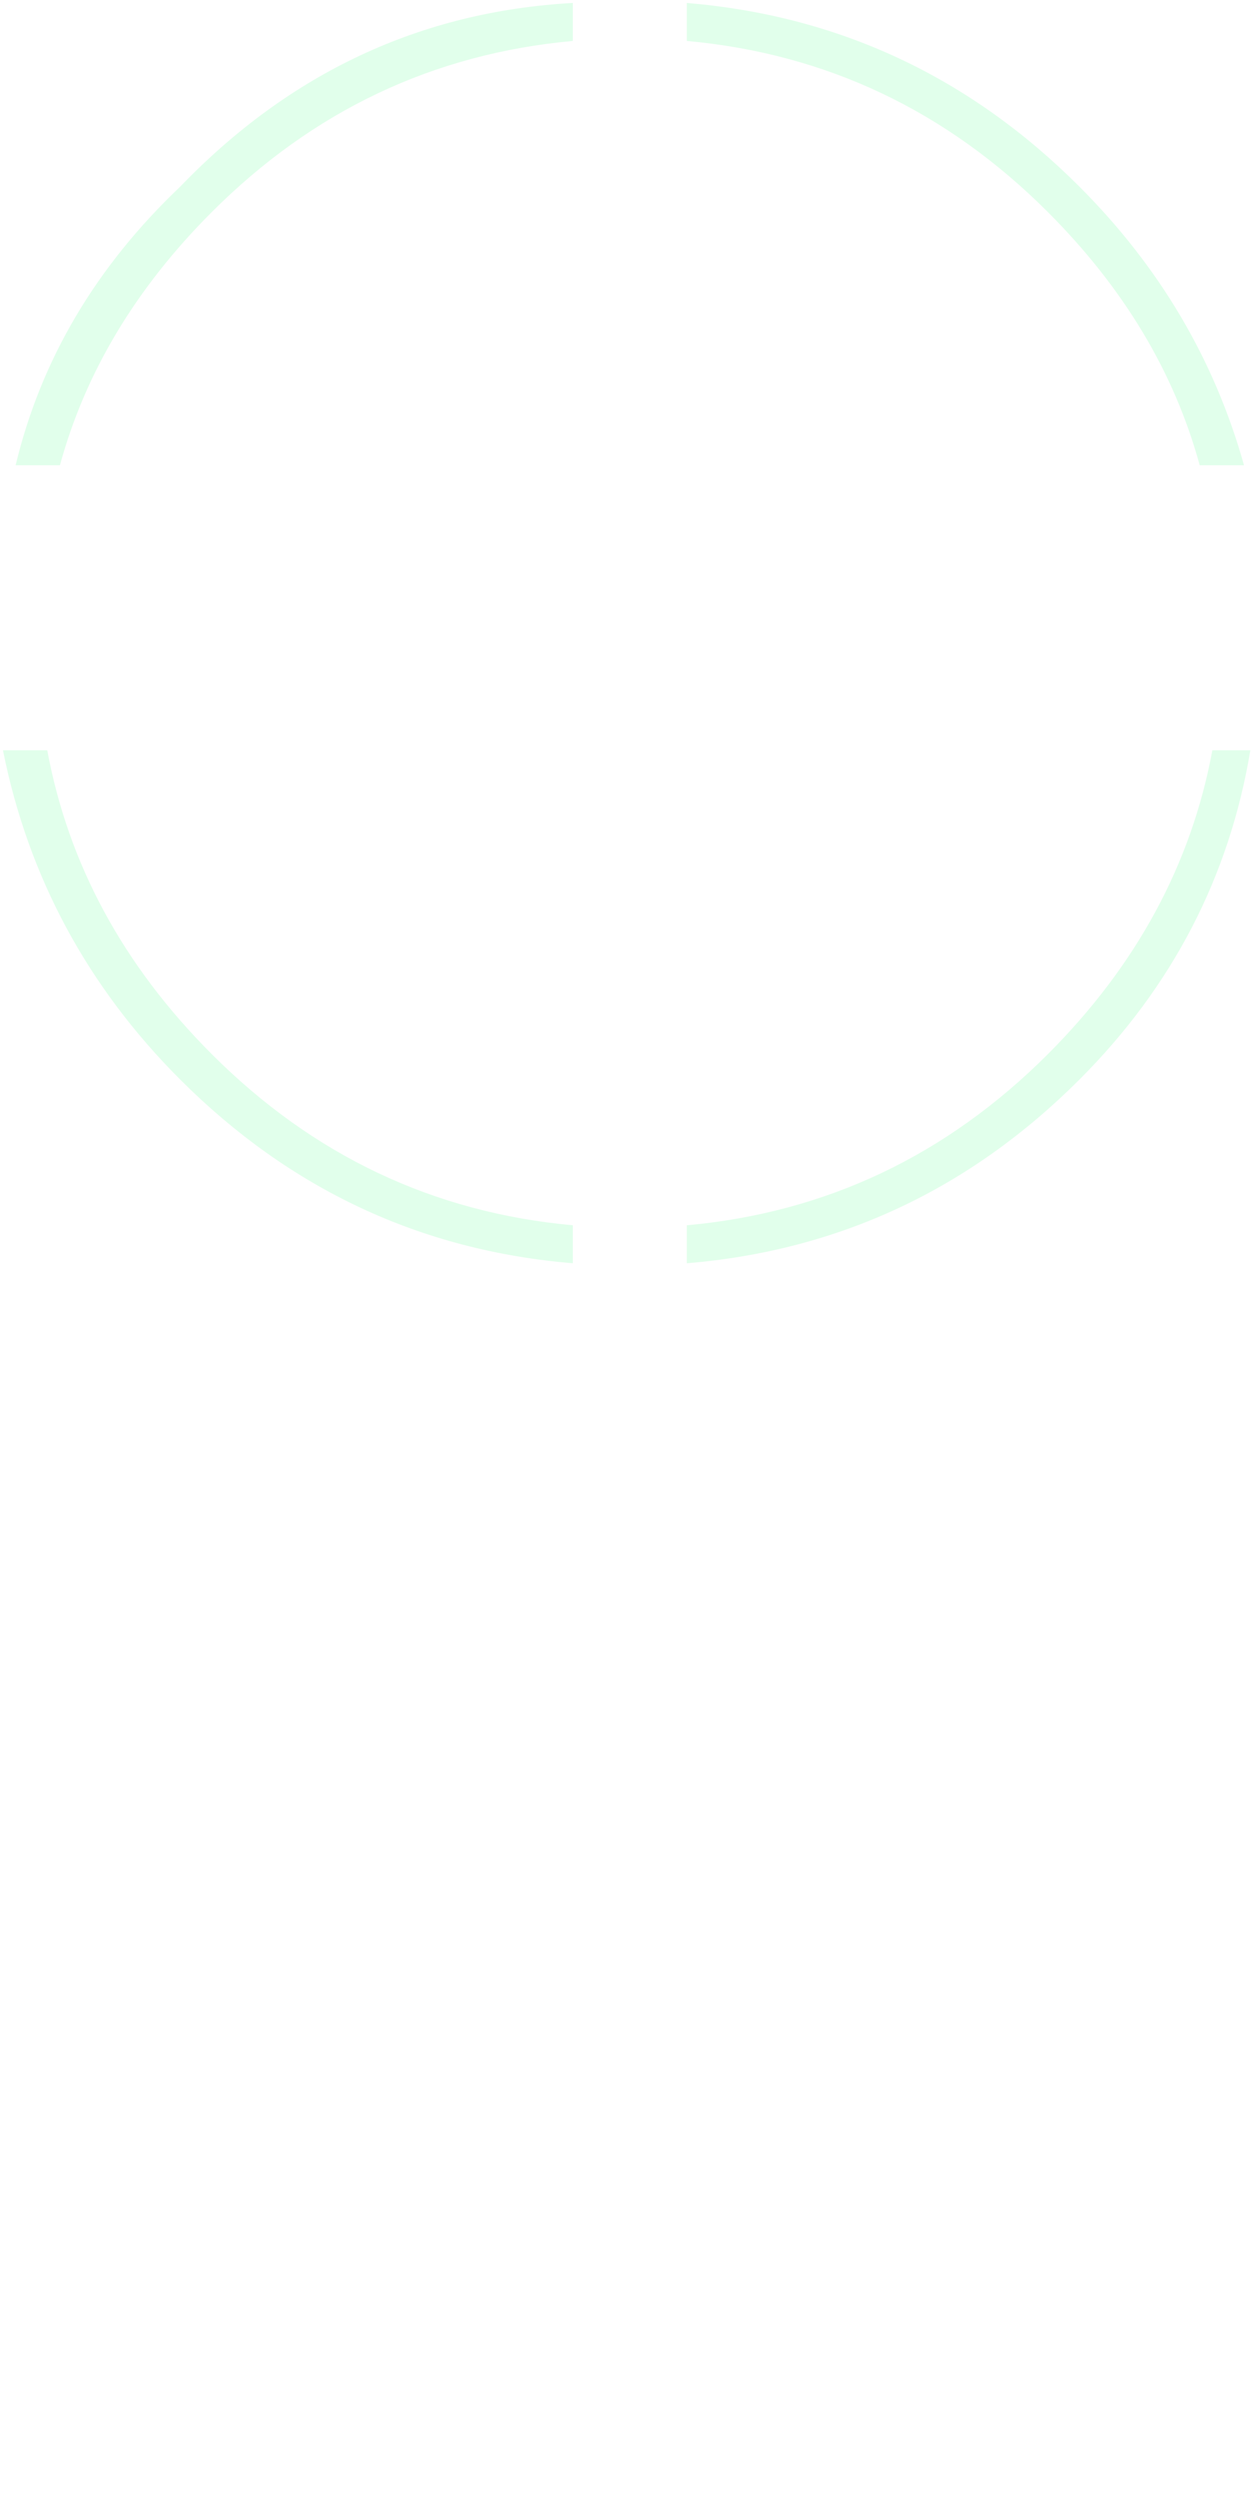 <?xml version="1.0" encoding="UTF-8" standalone="no"?>
<svg xmlns:xlink="http://www.w3.org/1999/xlink" height="18.65px" width="9.35px" xmlns="http://www.w3.org/2000/svg">
  <g transform="matrix(1.0, 0.0, 0.0, 1.0, 4.15, 27.9)">
    <use data-characterId="48" height="9.95" transform="matrix(0.945, 0.0, 0.0, 0.945, -4.128, -27.878)" width="9.85" xlink:href="#sprite0"/>
  </g>
  <defs>
    <g id="sprite0" transform="matrix(1.0, 0.0, 0.0, 1.0, 4.95, 4.95)">
      <use data-characterId="47" height="9.95" transform="matrix(1.0, 0.0, 0.0, 1.0, -4.95, -4.95)" width="9.85" xlink:href="#shape0"/>
    </g>
    <g id="shape0" transform="matrix(1.0, 0.0, 0.0, 1.0, 4.95, 4.95)">
      <path d="M-3.3 3.35 Q-2.1 4.55 -0.45 4.7 L-0.45 5.0 Q-2.25 4.85 -3.55 3.55 -4.65 2.45 -4.95 0.95 L-4.6 0.95 Q-4.35 2.3 -3.3 3.35 M-0.45 -4.95 L-0.45 -4.65 Q-2.1 -4.5 -3.3 -3.3 -4.2 -2.4 -4.5 -1.3 L-4.85 -1.3 Q-4.55 -2.55 -3.55 -3.5 -2.25 -4.85 -0.45 -4.95 M0.45 4.7 Q2.1 4.55 3.3 3.35 4.35 2.3 4.6 0.95 L4.9 0.95 Q4.65 2.45 3.55 3.55 2.25 4.85 0.45 5.0 L0.45 4.7 M4.85 -1.3 L4.5 -1.3 Q4.2 -2.4 3.3 -3.3 2.1 -4.5 0.45 -4.65 L0.45 -4.95 Q2.25 -4.8 3.55 -3.5 4.5 -2.55 4.85 -1.3" fill="#66ff99" fill-opacity="0.196" fill-rule="evenodd" stroke="none"/>
    </g>
  </defs>
</svg>
